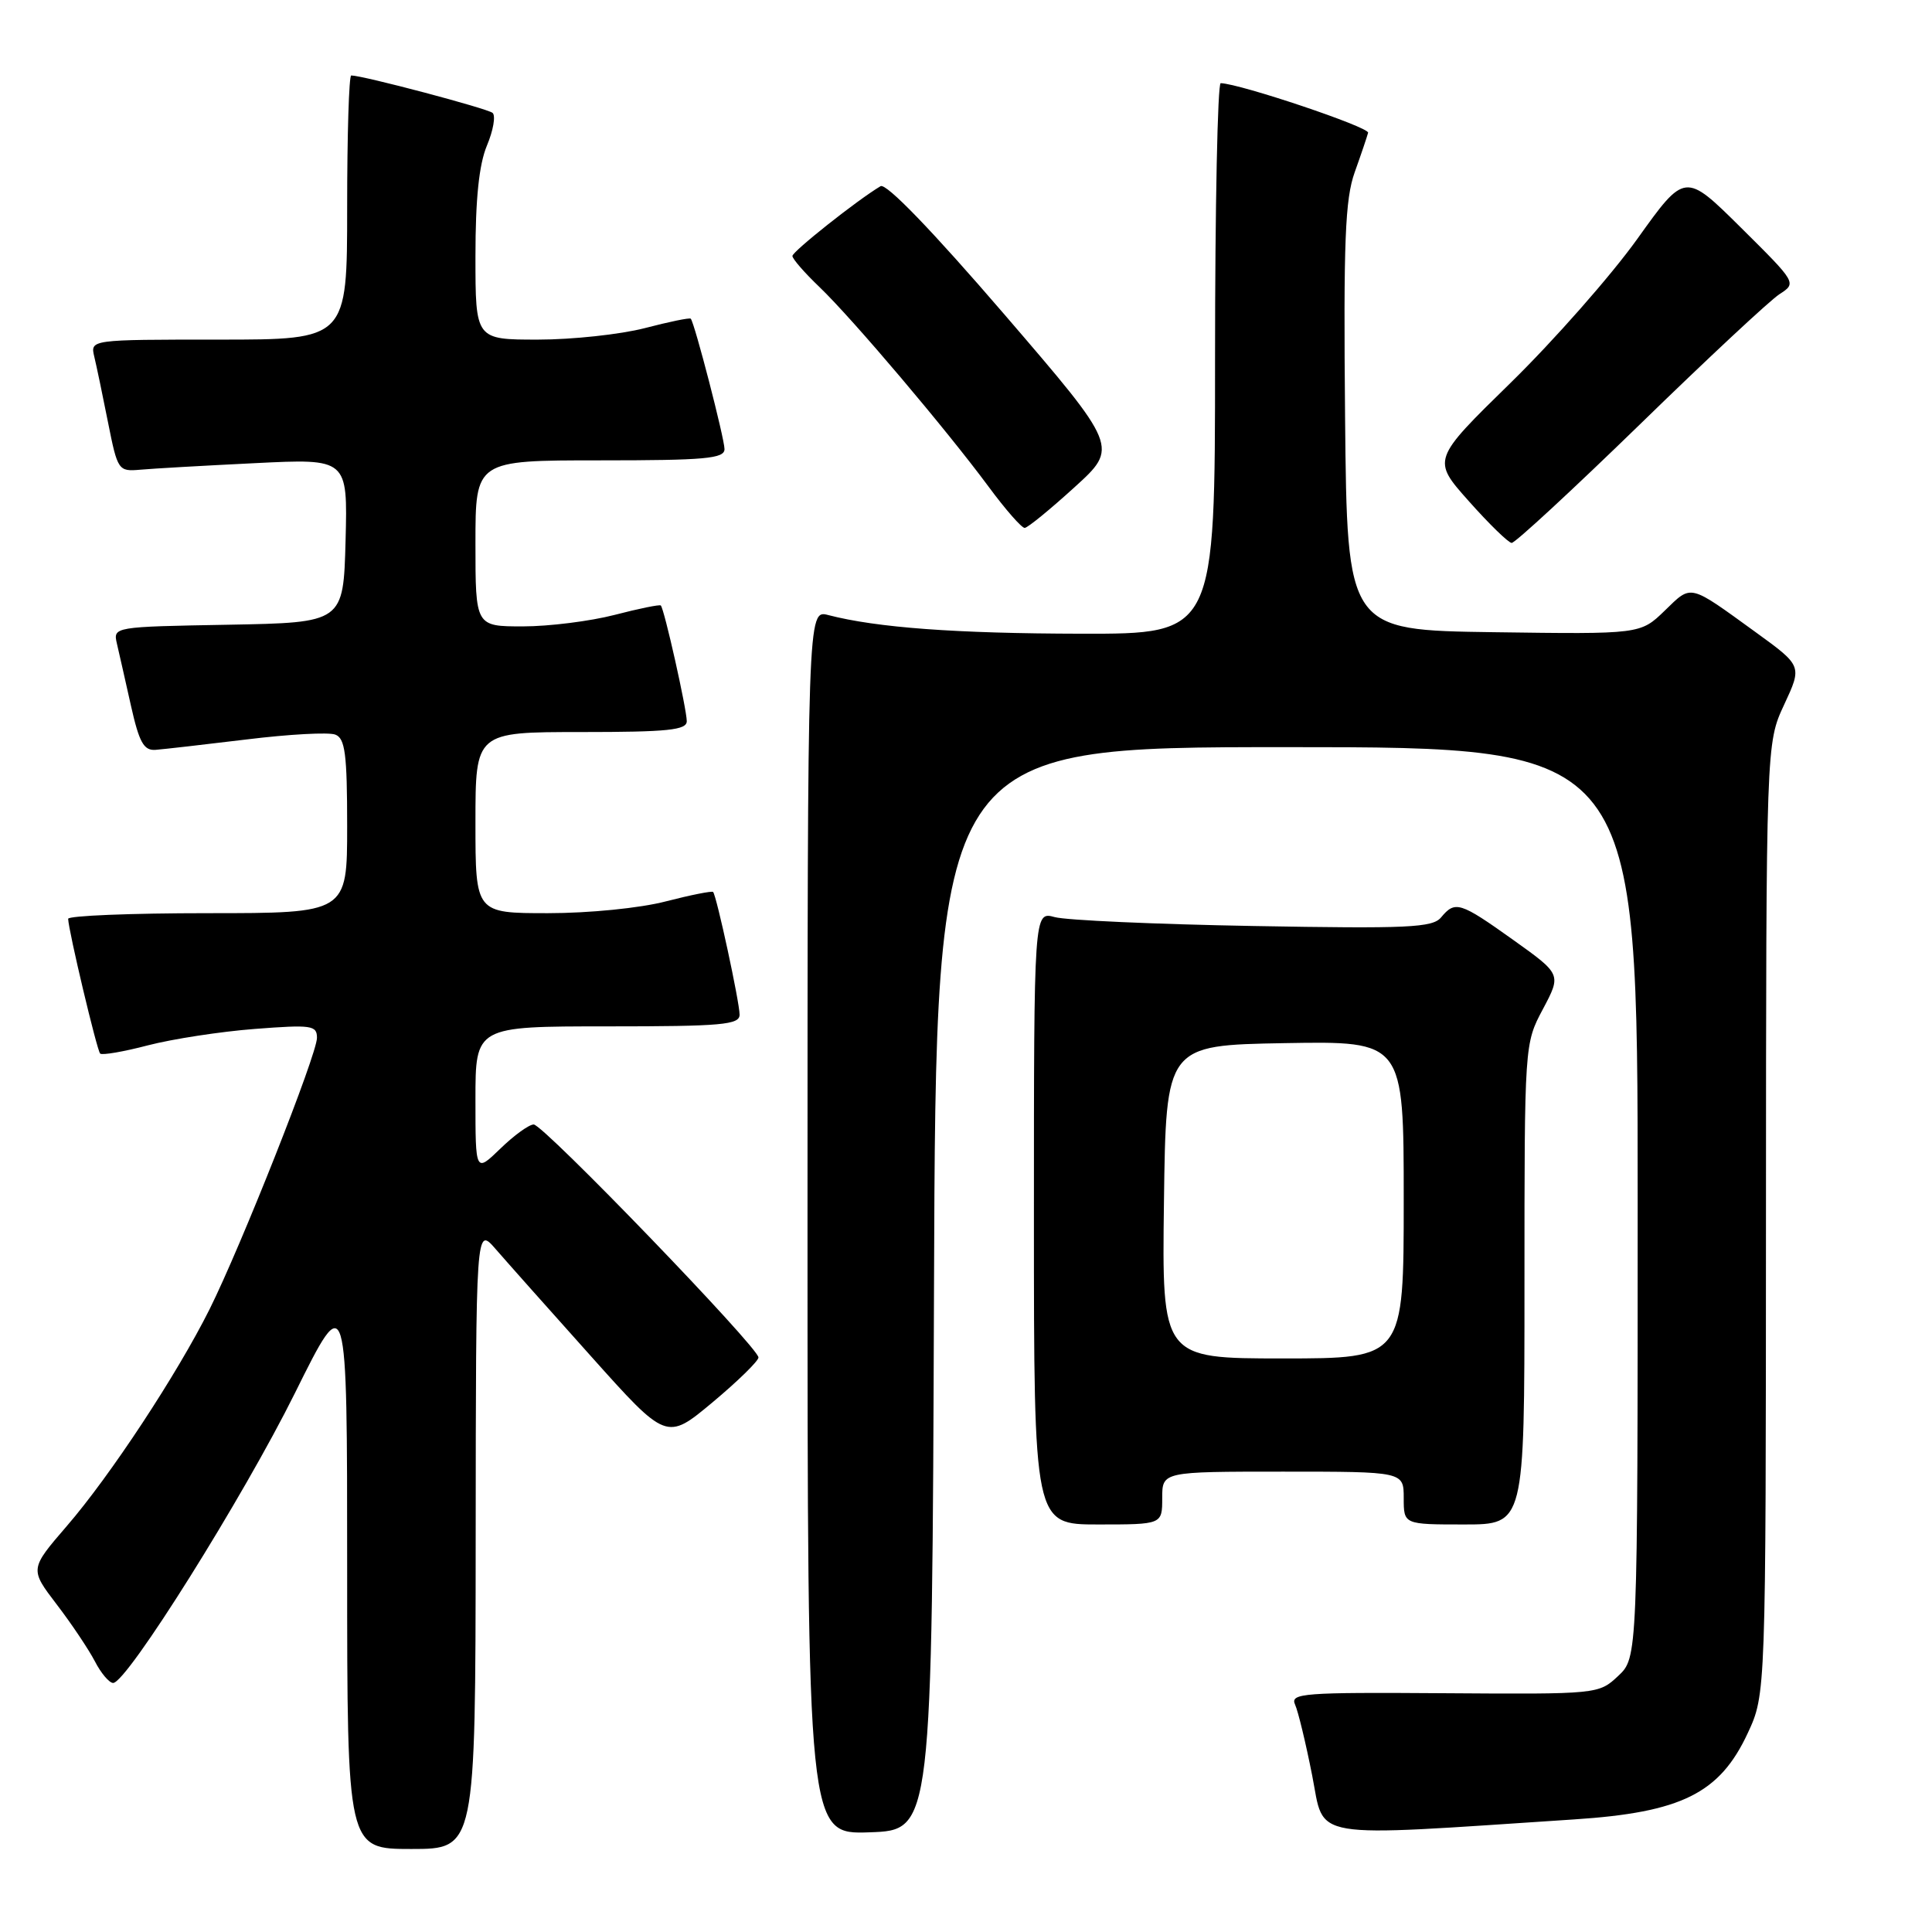 <?xml version="1.0" encoding="UTF-8" standalone="no"?>
<!DOCTYPE svg PUBLIC "-//W3C//DTD SVG 1.1//EN" "http://www.w3.org/Graphics/SVG/1.1/DTD/svg11.dtd" >
<svg xmlns="http://www.w3.org/2000/svg" xmlns:xlink="http://www.w3.org/1999/xlink" version="1.1" viewBox="0 0 256 256">
 <g >
 <path fill="currentColor"
d=" M 63.03 203.75 C 63.06 162.50 63.06 162.50 65.67 165.50 C 67.10 167.15 72.78 173.54 78.30 179.70 C 88.32 190.90 88.32 190.90 94.41 185.82 C 97.76 183.02 100.50 180.34 100.50 179.87 C 100.50 178.55 72.00 149.00 70.72 149.00 C 70.10 149.00 68.11 150.44 66.30 152.20 C 63.00 155.39 63.00 155.39 63.00 145.70 C 63.00 136.00 63.00 136.00 80.50 136.00 C 95.65 136.00 98.00 135.79 98.00 134.45 C 98.00 132.81 94.96 118.72 94.49 118.19 C 94.34 118.03 91.52 118.59 88.22 119.44 C 84.81 120.33 78.06 121.00 72.61 121.00 C 63.00 121.00 63.00 121.00 63.00 109.00 C 63.00 97.00 63.00 97.00 77.00 97.00 C 88.51 97.00 91.00 96.74 91.00 95.56 C 91.00 93.99 88.02 80.68 87.56 80.23 C 87.41 80.08 84.65 80.64 81.43 81.48 C 78.21 82.31 72.75 83.00 69.29 83.00 C 63.00 83.00 63.00 83.00 63.00 72.00 C 63.00 61.00 63.00 61.00 79.50 61.00 C 93.45 61.00 96.00 60.77 96.00 59.51 C 96.00 58.10 92.04 42.80 91.53 42.23 C 91.39 42.07 88.65 42.64 85.43 43.48 C 82.21 44.31 75.85 45.00 71.29 45.00 C 63.00 45.00 63.00 45.00 63.00 33.97 C 63.00 26.35 63.47 21.81 64.52 19.29 C 65.36 17.29 65.70 15.34 65.27 14.96 C 64.61 14.38 48.08 10.00 46.54 10.00 C 46.24 10.00 46.00 17.88 46.00 27.50 C 46.00 45.00 46.00 45.00 28.98 45.00 C 11.96 45.00 11.96 45.00 12.49 47.25 C 12.79 48.49 13.61 52.42 14.32 56.00 C 15.58 62.33 15.69 62.49 18.56 62.24 C 20.18 62.09 27.03 61.70 33.79 61.37 C 46.07 60.76 46.07 60.76 45.79 71.63 C 45.50 82.50 45.50 82.50 30.24 82.78 C 15.04 83.05 14.98 83.06 15.49 85.28 C 15.78 86.50 16.61 90.20 17.35 93.50 C 18.44 98.36 19.05 99.47 20.60 99.36 C 21.64 99.28 27.08 98.66 32.68 97.98 C 38.28 97.29 43.57 97.00 44.43 97.34 C 45.73 97.83 46.00 99.92 46.00 109.47 C 46.00 121.00 46.00 121.00 27.50 121.00 C 17.32 121.00 9.01 121.34 9.03 121.75 C 9.08 123.34 12.84 139.17 13.27 139.60 C 13.51 139.85 16.37 139.36 19.61 138.51 C 22.85 137.67 29.21 136.69 33.75 136.34 C 41.29 135.76 42.00 135.86 42.00 137.52 C 42.00 139.72 31.94 165.12 27.76 173.50 C 23.47 182.08 14.60 195.56 8.86 202.20 C 3.94 207.91 3.94 207.91 7.51 212.59 C 9.48 215.16 11.75 218.56 12.57 220.13 C 13.38 221.71 14.48 223.00 14.99 223.00 C 16.81 223.00 32.24 198.38 39.09 184.57 C 46.00 170.64 46.00 170.64 46.00 207.82 C 46.00 245.00 46.00 245.00 54.50 245.00 C 63.00 245.00 63.00 245.00 63.03 203.75 Z  M 123.76 170.75 C 124.01 99.00 124.01 99.00 170.51 99.00 C 217.00 99.00 217.00 99.00 217.00 159.33 C 217.00 219.65 217.00 219.65 214.41 222.08 C 211.83 224.49 211.72 224.50 191.34 224.36 C 172.68 224.23 170.93 224.36 171.60 225.86 C 172.01 226.76 173.03 230.99 173.87 235.26 C 175.57 243.88 172.89 243.43 208.61 241.08 C 222.80 240.15 227.87 237.63 231.58 229.66 C 233.98 224.50 233.98 224.50 234.00 161.50 C 234.02 98.50 234.02 98.50 236.41 93.37 C 238.80 88.24 238.80 88.24 232.65 83.78 C 223.70 77.30 224.20 77.41 220.59 80.91 C 217.36 84.04 217.36 84.04 197.93 83.77 C 178.50 83.50 178.50 83.50 178.23 55.31 C 178.01 31.95 178.23 26.38 179.51 22.81 C 180.36 20.44 181.15 18.09 181.28 17.59 C 181.46 16.85 164.35 11.10 161.75 11.02 C 161.34 11.01 161.00 27.42 161.00 47.50 C 161.00 84.00 161.00 84.00 143.25 83.97 C 126.61 83.94 116.19 83.17 109.75 81.50 C 107.00 80.78 107.00 80.78 107.00 161.93 C 107.00 243.08 107.00 243.08 115.25 242.79 C 123.50 242.50 123.50 242.50 123.76 170.75 Z  M 154.00 198.50 C 154.00 195.00 154.00 195.00 170.00 195.00 C 186.00 195.00 186.00 195.00 186.00 198.50 C 186.00 202.00 186.00 202.00 194.00 202.00 C 202.00 202.00 202.00 202.00 202.00 170.15 C 202.00 138.30 202.00 138.30 204.45 133.70 C 206.89 129.10 206.89 129.10 200.52 124.55 C 193.45 119.51 192.82 119.31 190.95 121.56 C 189.82 122.92 186.58 123.07 166.07 122.70 C 153.11 122.47 141.26 121.94 139.75 121.52 C 137.00 120.77 137.00 120.77 137.00 161.38 C 137.00 202.00 137.00 202.00 145.50 202.00 C 154.00 202.00 154.00 202.00 154.00 198.50 Z  M 217.30 56.23 C 226.21 47.55 234.53 39.79 235.79 38.98 C 238.08 37.50 238.07 37.49 230.68 30.16 C 223.27 22.82 223.27 22.82 216.95 31.66 C 213.47 36.52 205.92 45.09 200.18 50.71 C 189.74 60.92 189.74 60.92 194.62 66.40 C 197.30 69.42 199.86 71.91 200.30 71.94 C 200.73 71.98 208.38 64.90 217.30 56.23 Z  M 142.36 64.58 C 148.22 59.26 148.22 59.26 133.04 41.61 C 123.51 30.54 117.42 24.23 116.68 24.67 C 113.60 26.50 105.00 33.32 105.00 33.92 C 105.00 34.30 106.62 36.16 108.60 38.05 C 112.97 42.24 125.38 56.90 130.98 64.47 C 133.22 67.51 135.39 69.98 135.78 69.95 C 136.18 69.93 139.14 67.51 142.36 64.58 Z  M 154.23 159.25 C 154.50 138.50 154.50 138.50 170.25 138.22 C 186.00 137.95 186.00 137.95 186.00 158.97 C 186.00 180.00 186.00 180.00 169.98 180.00 C 153.96 180.00 153.96 180.00 154.23 159.25 Z "/>
</g>
</svg>